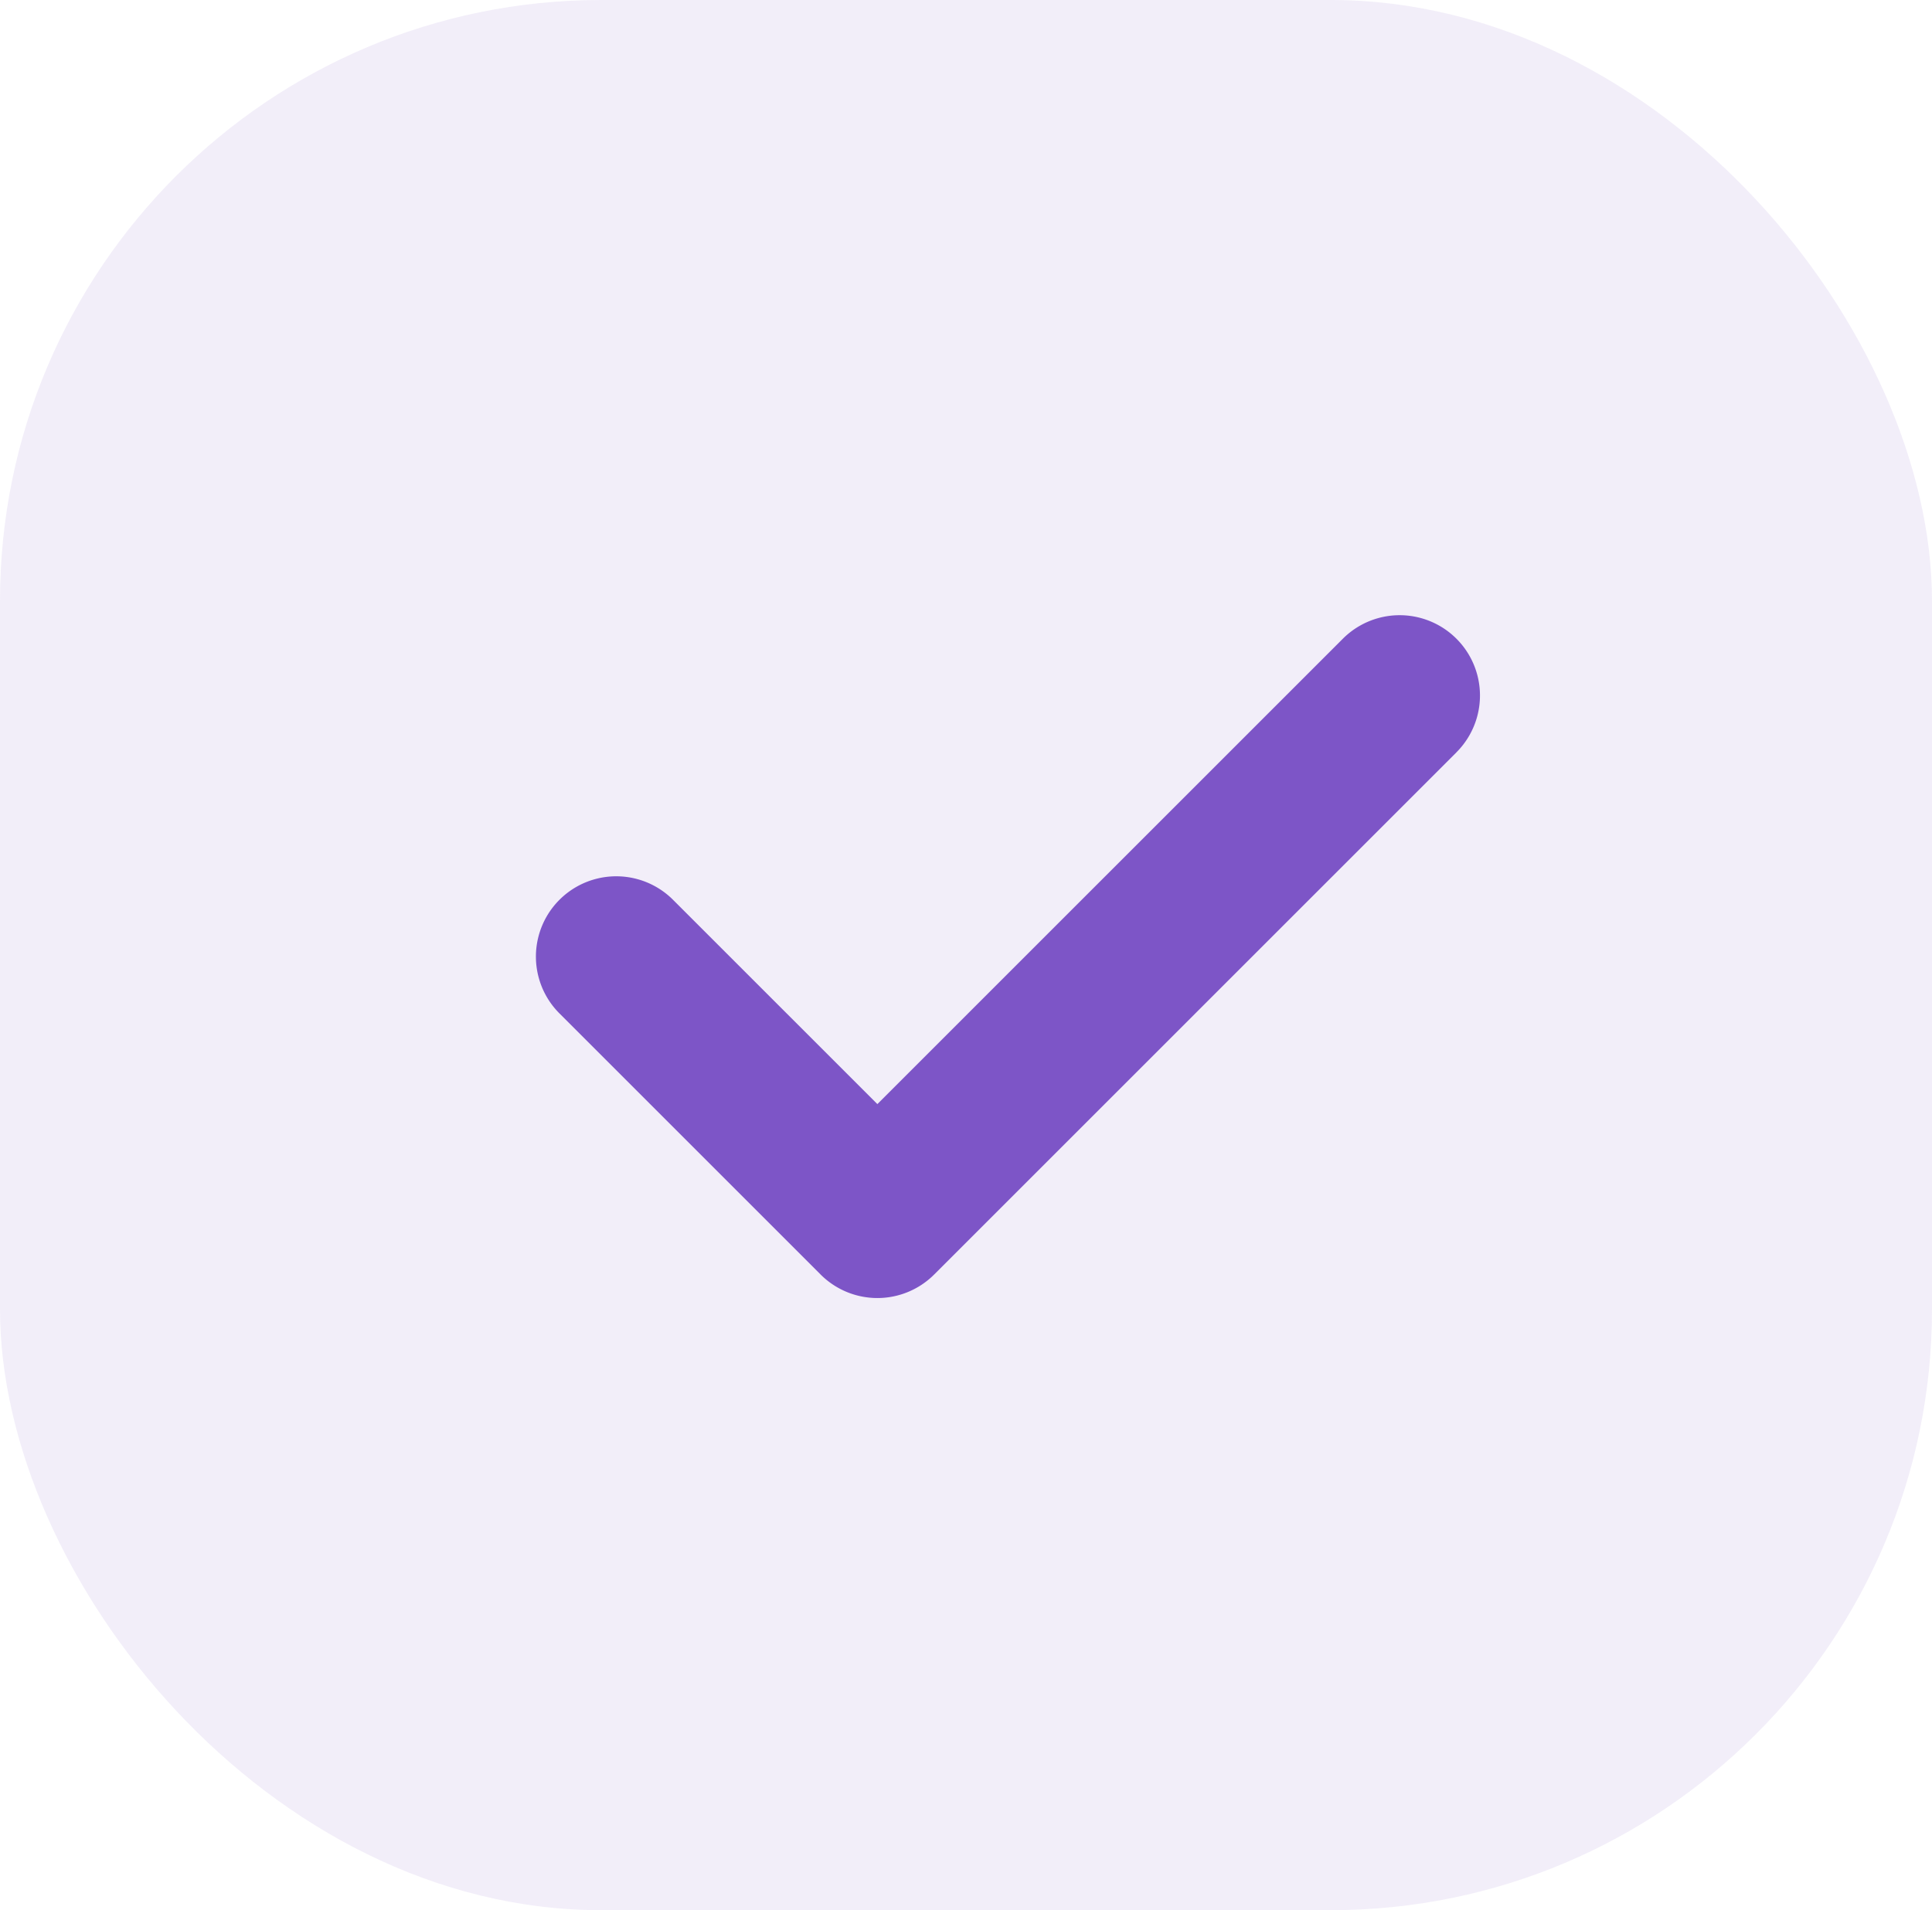 <svg xmlns="http://www.w3.org/2000/svg" width="90" height="89" viewBox="0 0 90 89">
    <g transform="translate(0.194 -0.403)">
        <rect width="90" height="89" rx="28" transform="translate(-0.194 0.403)" fill="#7d55c7"
            opacity="0.1" />
        <path
            d="M184.213,171.719l-24.33,24.329a3.74,3.74,0,0,1-5.292,0l-12.165-12.165a3.742,3.742,0,1,1,5.292-5.292l9.518,9.518,21.684-21.683a3.742,3.742,0,1,1,5.292,5.292Zm0,0"
            transform="translate(-116.559 -136.263)" fill="#7d55c7" />
    </g>
</svg>
